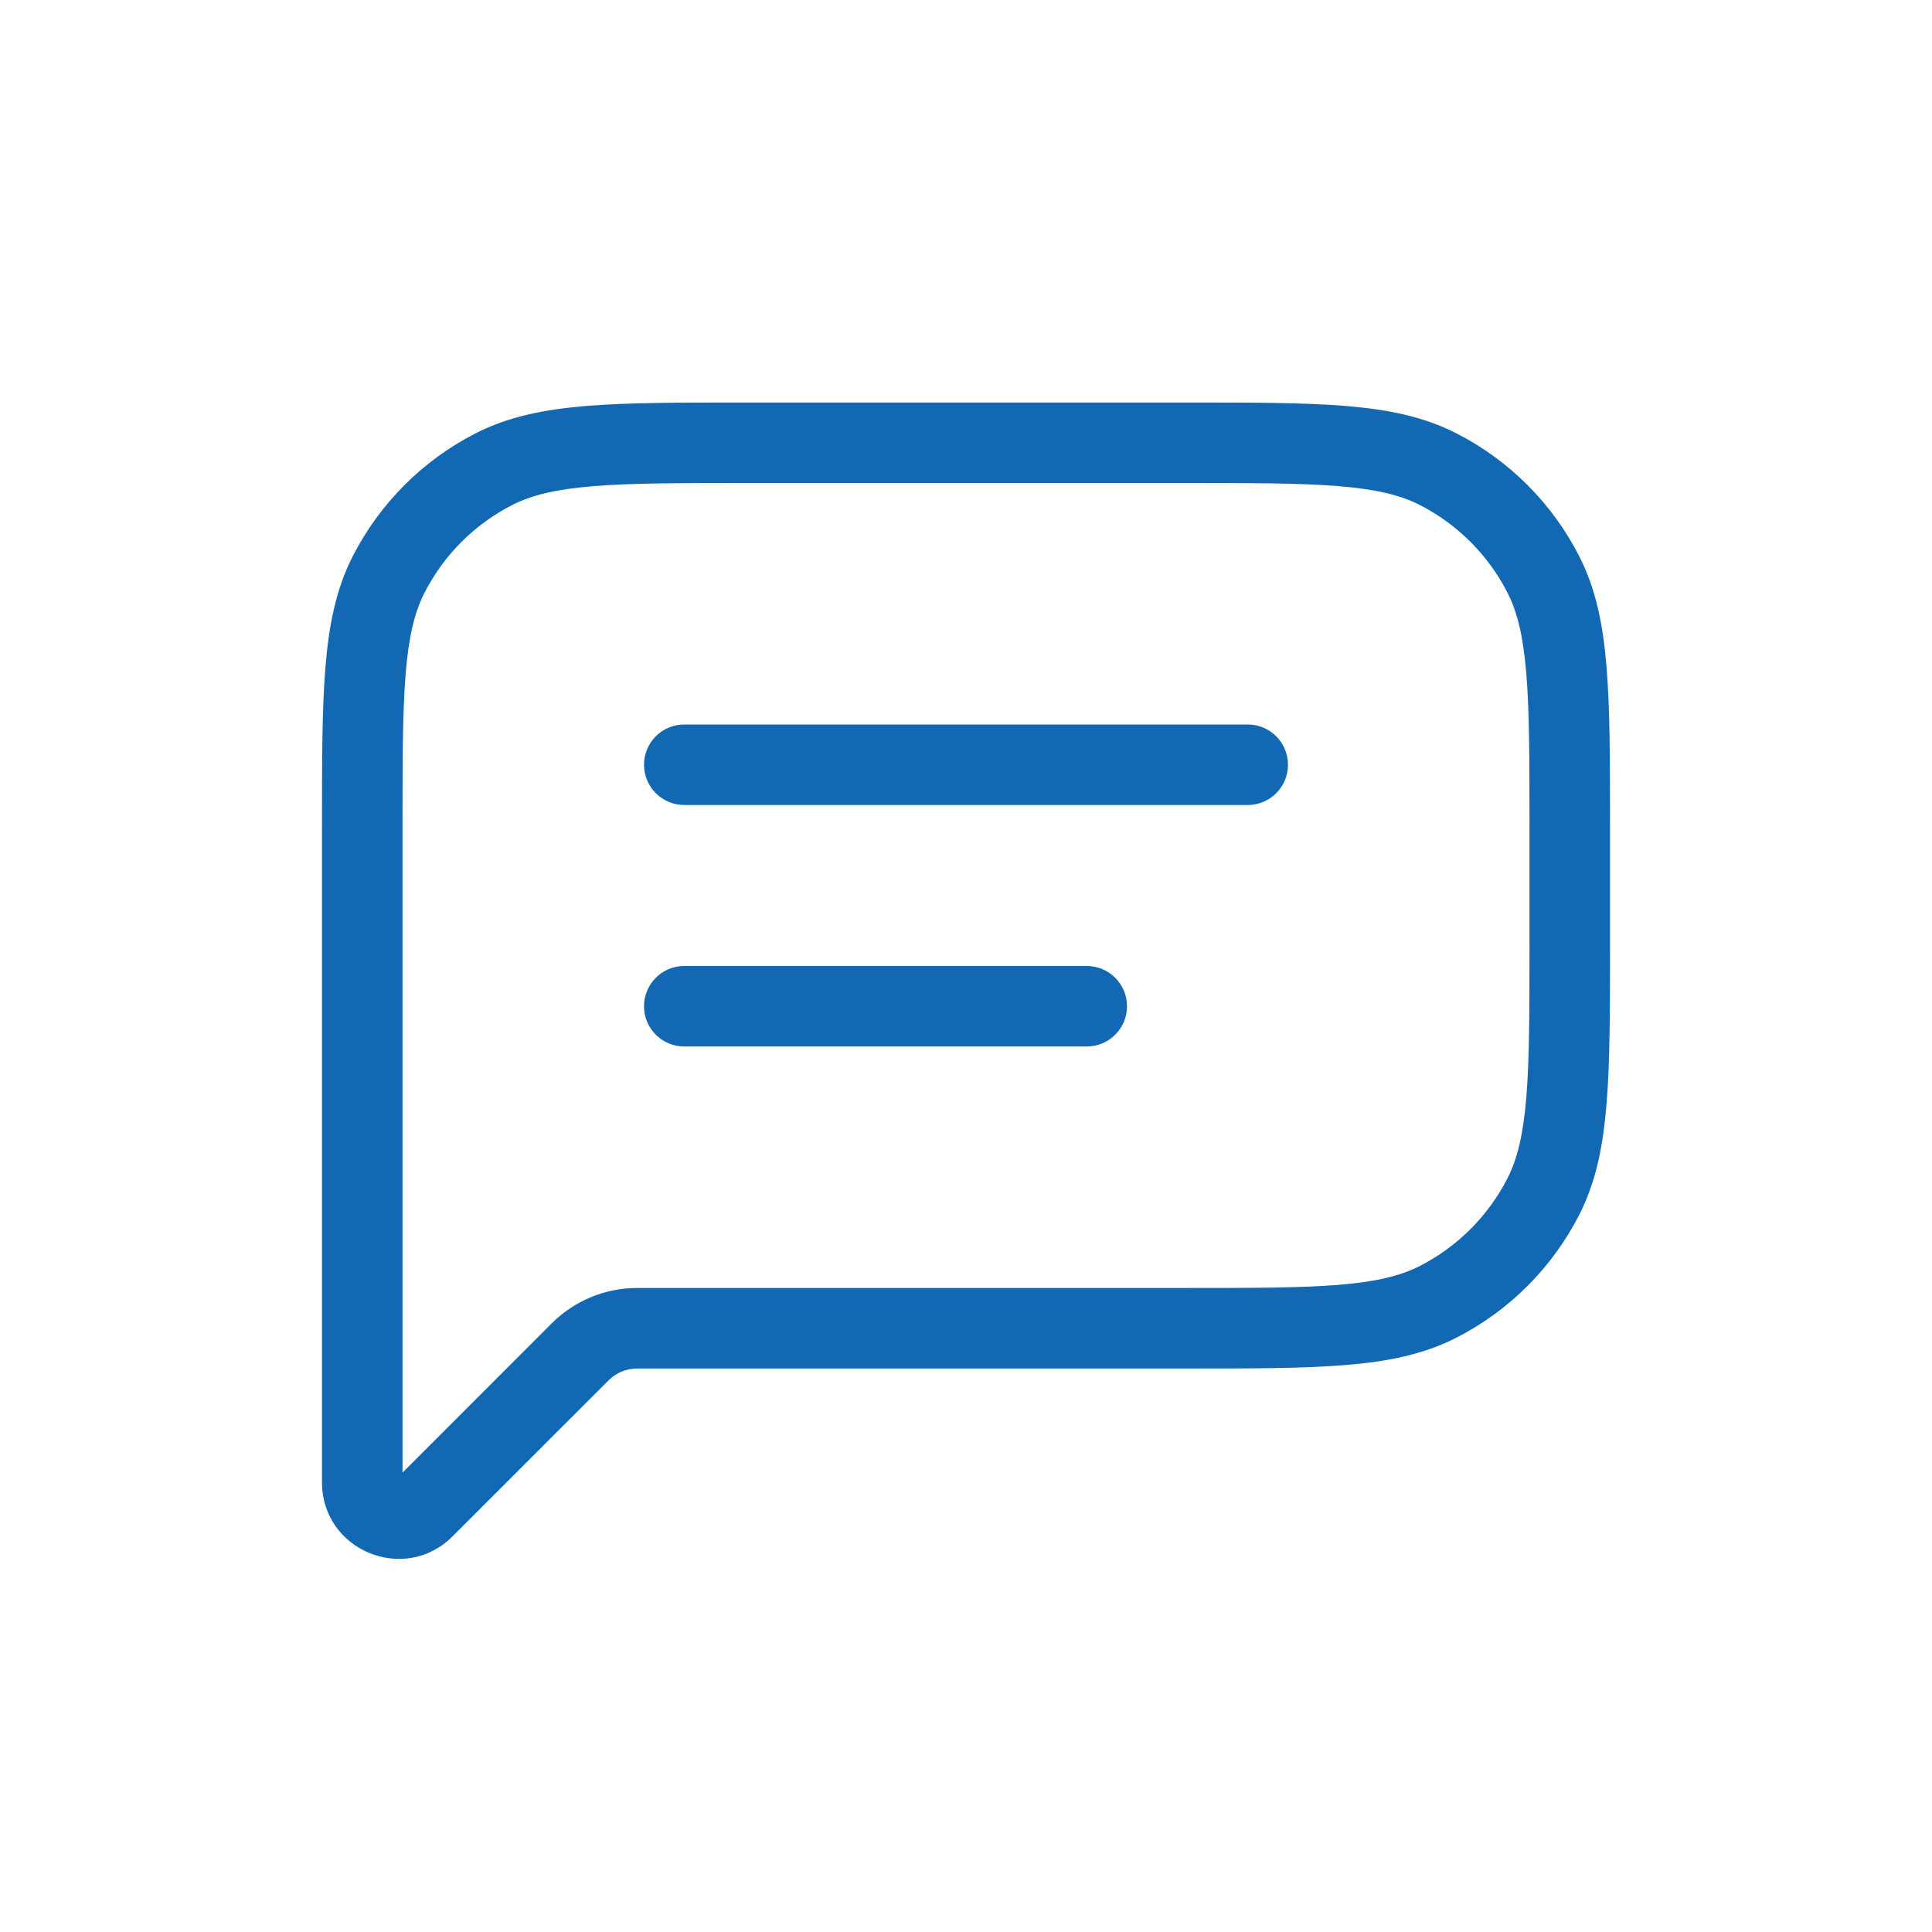<svg width="38" height="38" viewBox="0 0 38 38" fill="none" xmlns="http://www.w3.org/2000/svg">
<path fill-rule="evenodd" clip-rule="evenodd" d="M11.67 9.562C10.927 9.623 10.456 9.739 10.078 9.931C9.333 10.311 8.728 10.916 8.348 11.661C8.156 12.039 8.039 12.51 7.979 13.253C7.917 14.005 7.917 14.965 7.917 16.308V28.964L10.851 26.029C11.297 25.584 11.901 25.333 12.531 25.333H23.275C24.618 25.333 25.578 25.333 26.33 25.271C27.073 25.211 27.544 25.094 27.922 24.902C28.667 24.522 29.272 23.917 29.652 23.172C29.844 22.794 29.96 22.323 30.021 21.58C30.083 20.828 30.083 19.868 30.083 18.525V16.308C30.083 14.965 30.083 14.005 30.021 13.253C29.96 12.51 29.844 12.039 29.652 11.661C29.272 10.916 28.667 10.311 27.922 9.931C27.544 9.739 27.073 9.623 26.33 9.562C25.578 9.501 24.618 9.5 23.275 9.5H14.725C13.382 9.5 12.422 9.501 11.67 9.562ZM14.69 7.917H23.31C24.61 7.917 25.635 7.917 26.459 7.984C27.3 8.053 28.003 8.195 28.641 8.521C29.684 9.052 30.531 9.9 31.063 10.943C31.388 11.581 31.531 12.283 31.599 13.124C31.667 13.948 31.667 14.973 31.667 16.273V18.56C31.667 19.86 31.667 20.885 31.599 21.709C31.531 22.55 31.388 23.253 31.063 23.891C30.531 24.934 29.684 25.781 28.641 26.313C28.003 26.638 27.3 26.781 26.459 26.849C25.635 26.917 24.61 26.917 23.31 26.917H12.531C12.321 26.917 12.12 27 11.971 27.149L8.901 30.218C7.954 31.166 6.333 30.495 6.333 29.155L6.333 16.273C6.333 14.973 6.333 13.948 6.401 13.124C6.469 12.283 6.612 11.581 6.937 10.943C7.469 9.9 8.316 9.052 9.359 8.521C9.997 8.195 10.7 8.053 11.541 7.984C12.365 7.917 13.389 7.917 14.69 7.917Z" fill="#1268B3"/>
<path fill-rule="evenodd" clip-rule="evenodd" d="M12.667 15.042C12.667 14.604 13.021 14.25 13.458 14.25L24.542 14.25C24.979 14.25 25.333 14.604 25.333 15.042C25.333 15.479 24.979 15.833 24.542 15.833L13.458 15.833C13.021 15.833 12.667 15.479 12.667 15.042Z" fill="#1268B3"/>
<path fill-rule="evenodd" clip-rule="evenodd" d="M12.667 19.792C12.667 19.354 13.021 19 13.458 19L21.375 19C21.812 19 22.167 19.354 22.167 19.792C22.167 20.229 21.812 20.583 21.375 20.583L13.458 20.583C13.021 20.583 12.667 20.229 12.667 19.792Z" fill="#1268B3"/>
</svg>
